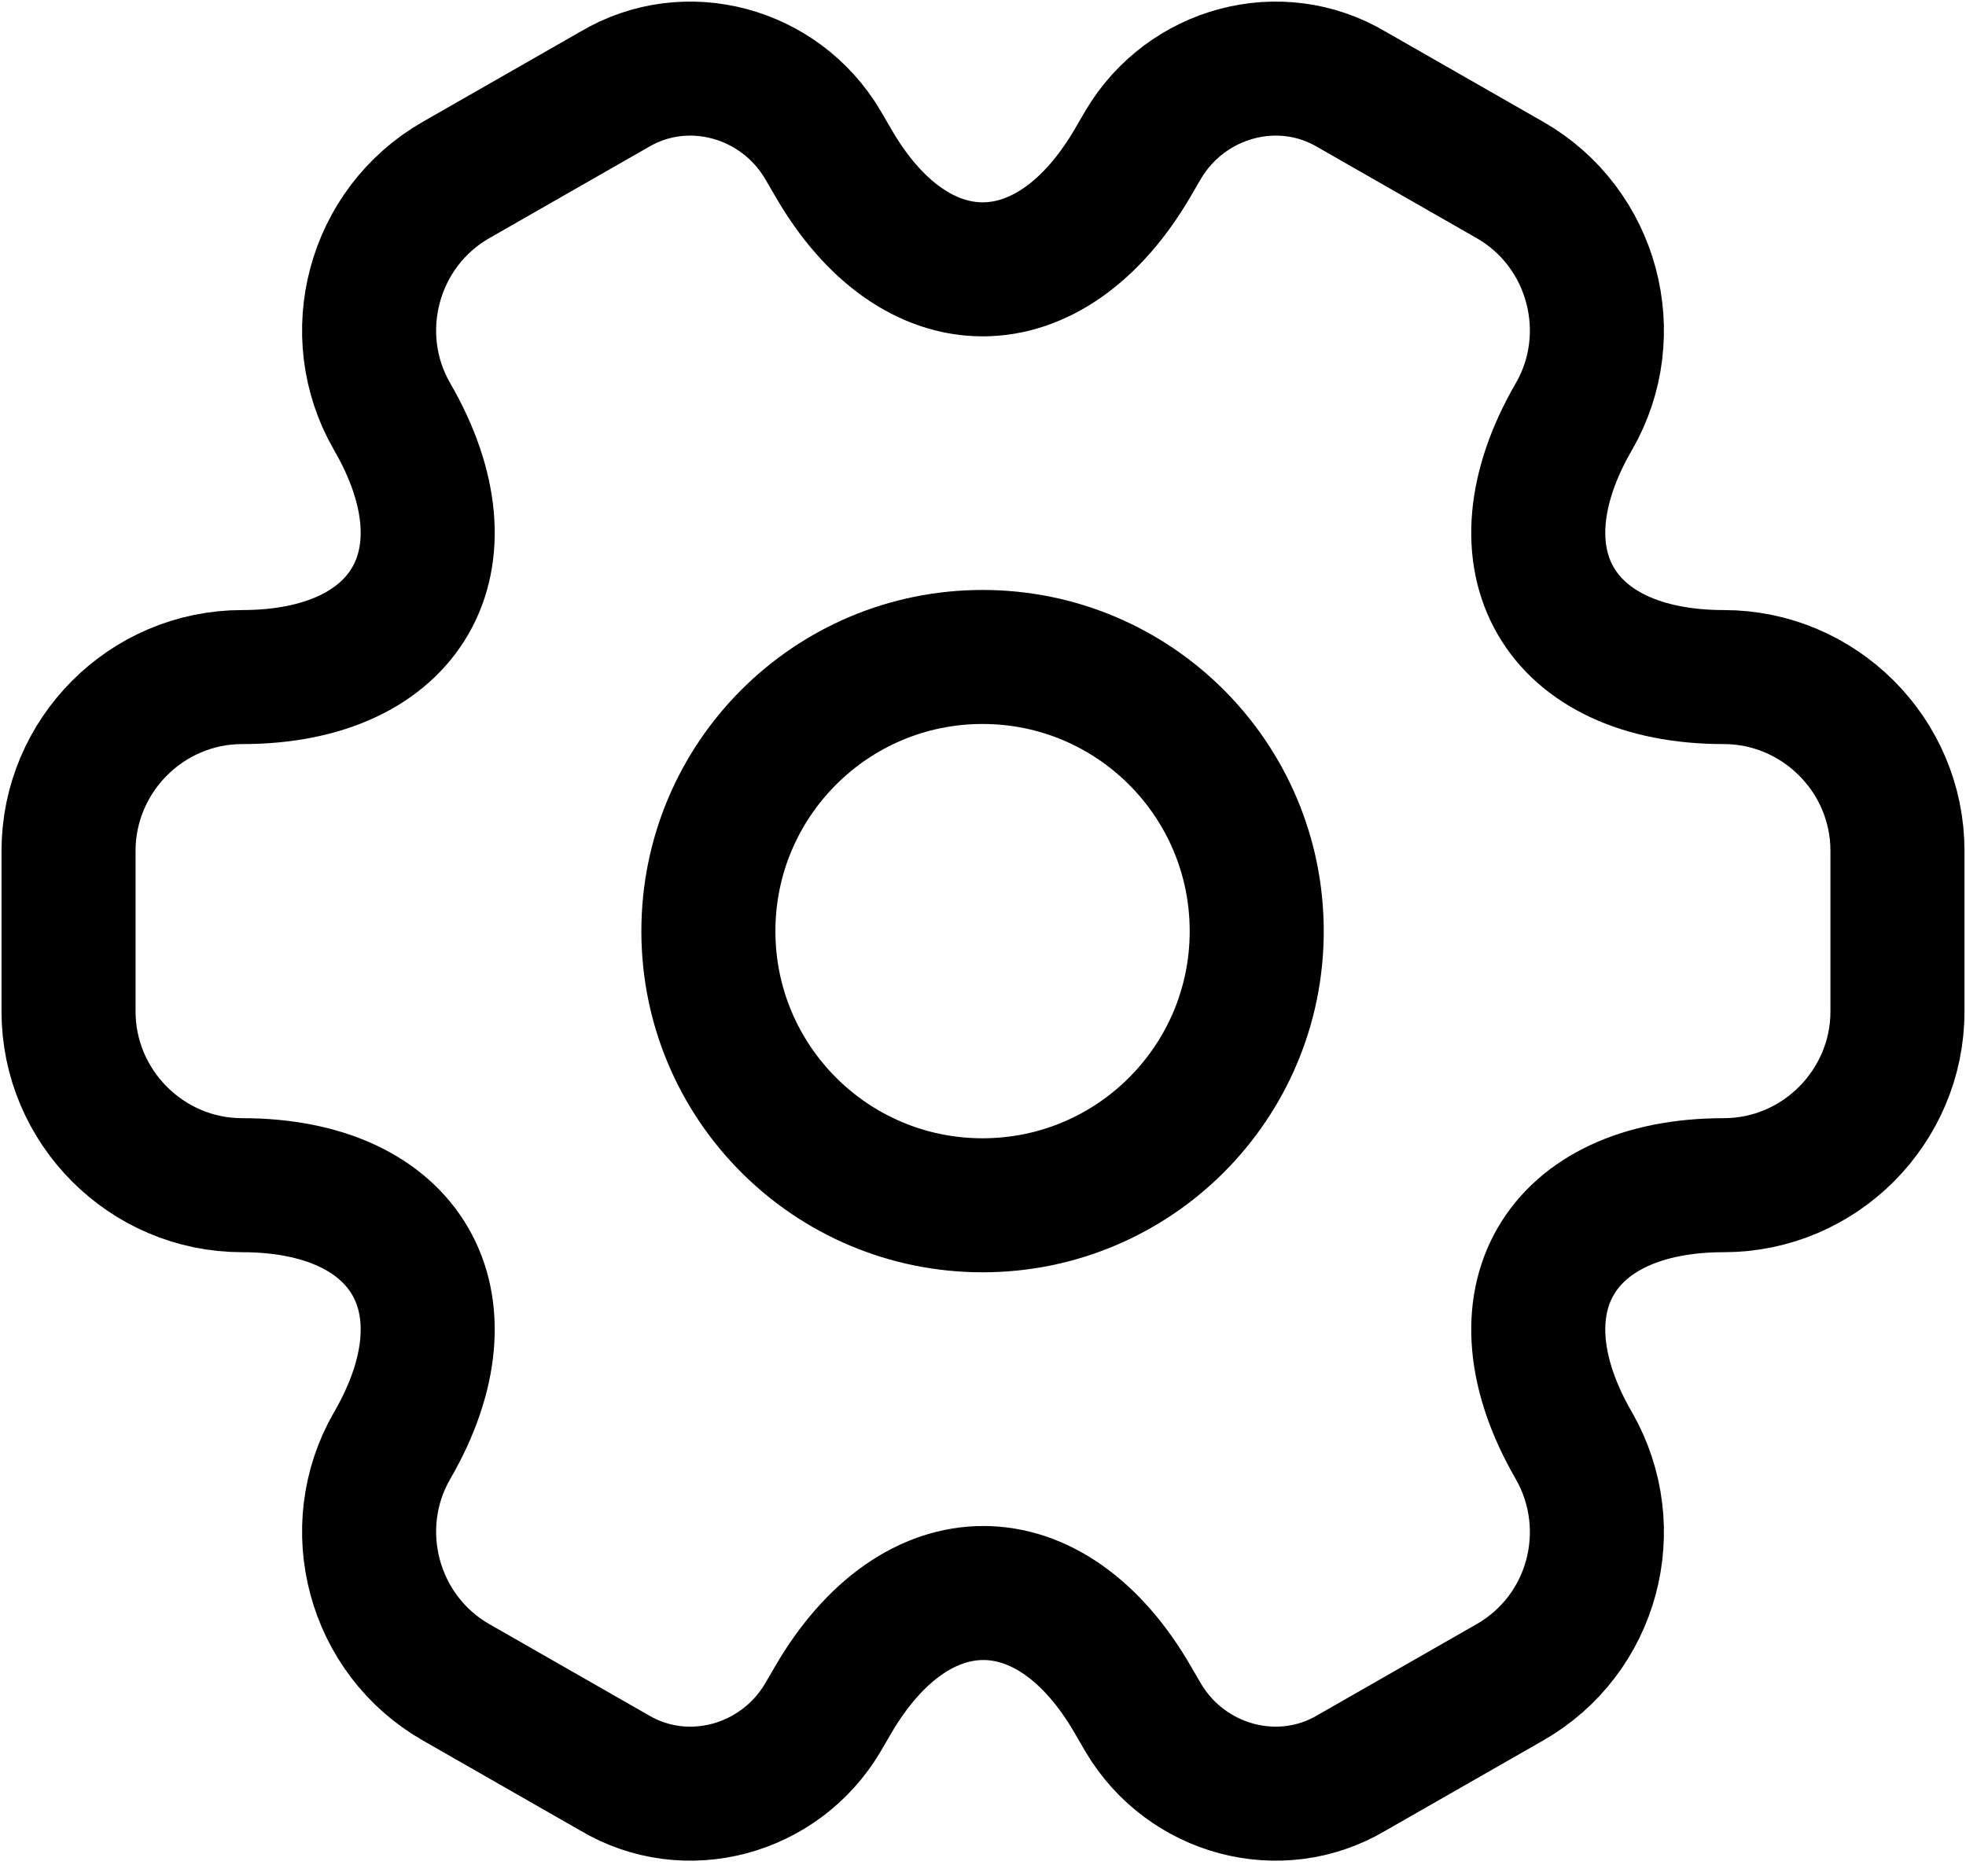 <svg width="22" height="21" viewBox="0 0 22 21" fill="none" xmlns="http://www.w3.org/2000/svg">
<path d="M10.995 13.49C12.69 13.49 14.063 12.116 14.063 10.422C14.063 8.727 12.69 7.353 10.995 7.353C9.3 7.353 7.927 8.727 7.927 10.422C7.927 12.116 9.3 13.49 10.995 13.49Z" stroke="black" stroke-width="1.5" stroke-miterlimit="10" stroke-linecap="round" stroke-linejoin="round"/>
<path d="M0.767 11.322V9.522C0.767 8.458 1.636 7.578 2.71 7.578C4.562 7.578 5.318 6.269 4.388 4.663C3.856 3.743 4.173 2.546 5.104 2.014L6.873 1.002C7.681 0.521 8.724 0.808 9.205 1.616L9.318 1.81C10.238 3.416 11.752 3.416 12.682 1.81L12.795 1.616C13.276 0.808 14.319 0.521 15.127 1.002L16.896 2.014C17.827 2.546 18.144 3.743 17.612 4.663C16.681 6.269 17.438 7.578 19.29 7.578C20.353 7.578 21.233 8.448 21.233 9.522V11.322C21.233 12.385 20.363 13.265 19.29 13.265C17.438 13.265 16.681 14.574 17.612 16.18C18.144 17.111 17.827 18.297 16.896 18.829L15.127 19.841C14.319 20.322 13.276 20.036 12.795 19.228L12.682 19.034C11.762 17.428 10.248 17.428 9.318 19.034L9.205 19.228C8.724 20.036 7.681 20.322 6.873 19.841L5.104 18.829C4.173 18.297 3.856 17.1 4.388 16.18C5.318 14.574 4.562 13.265 2.71 13.265C1.636 13.265 0.767 12.385 0.767 11.322Z" stroke="black" stroke-width="1.5" stroke-miterlimit="10" stroke-linecap="round" stroke-linejoin="round"/>
</svg>

